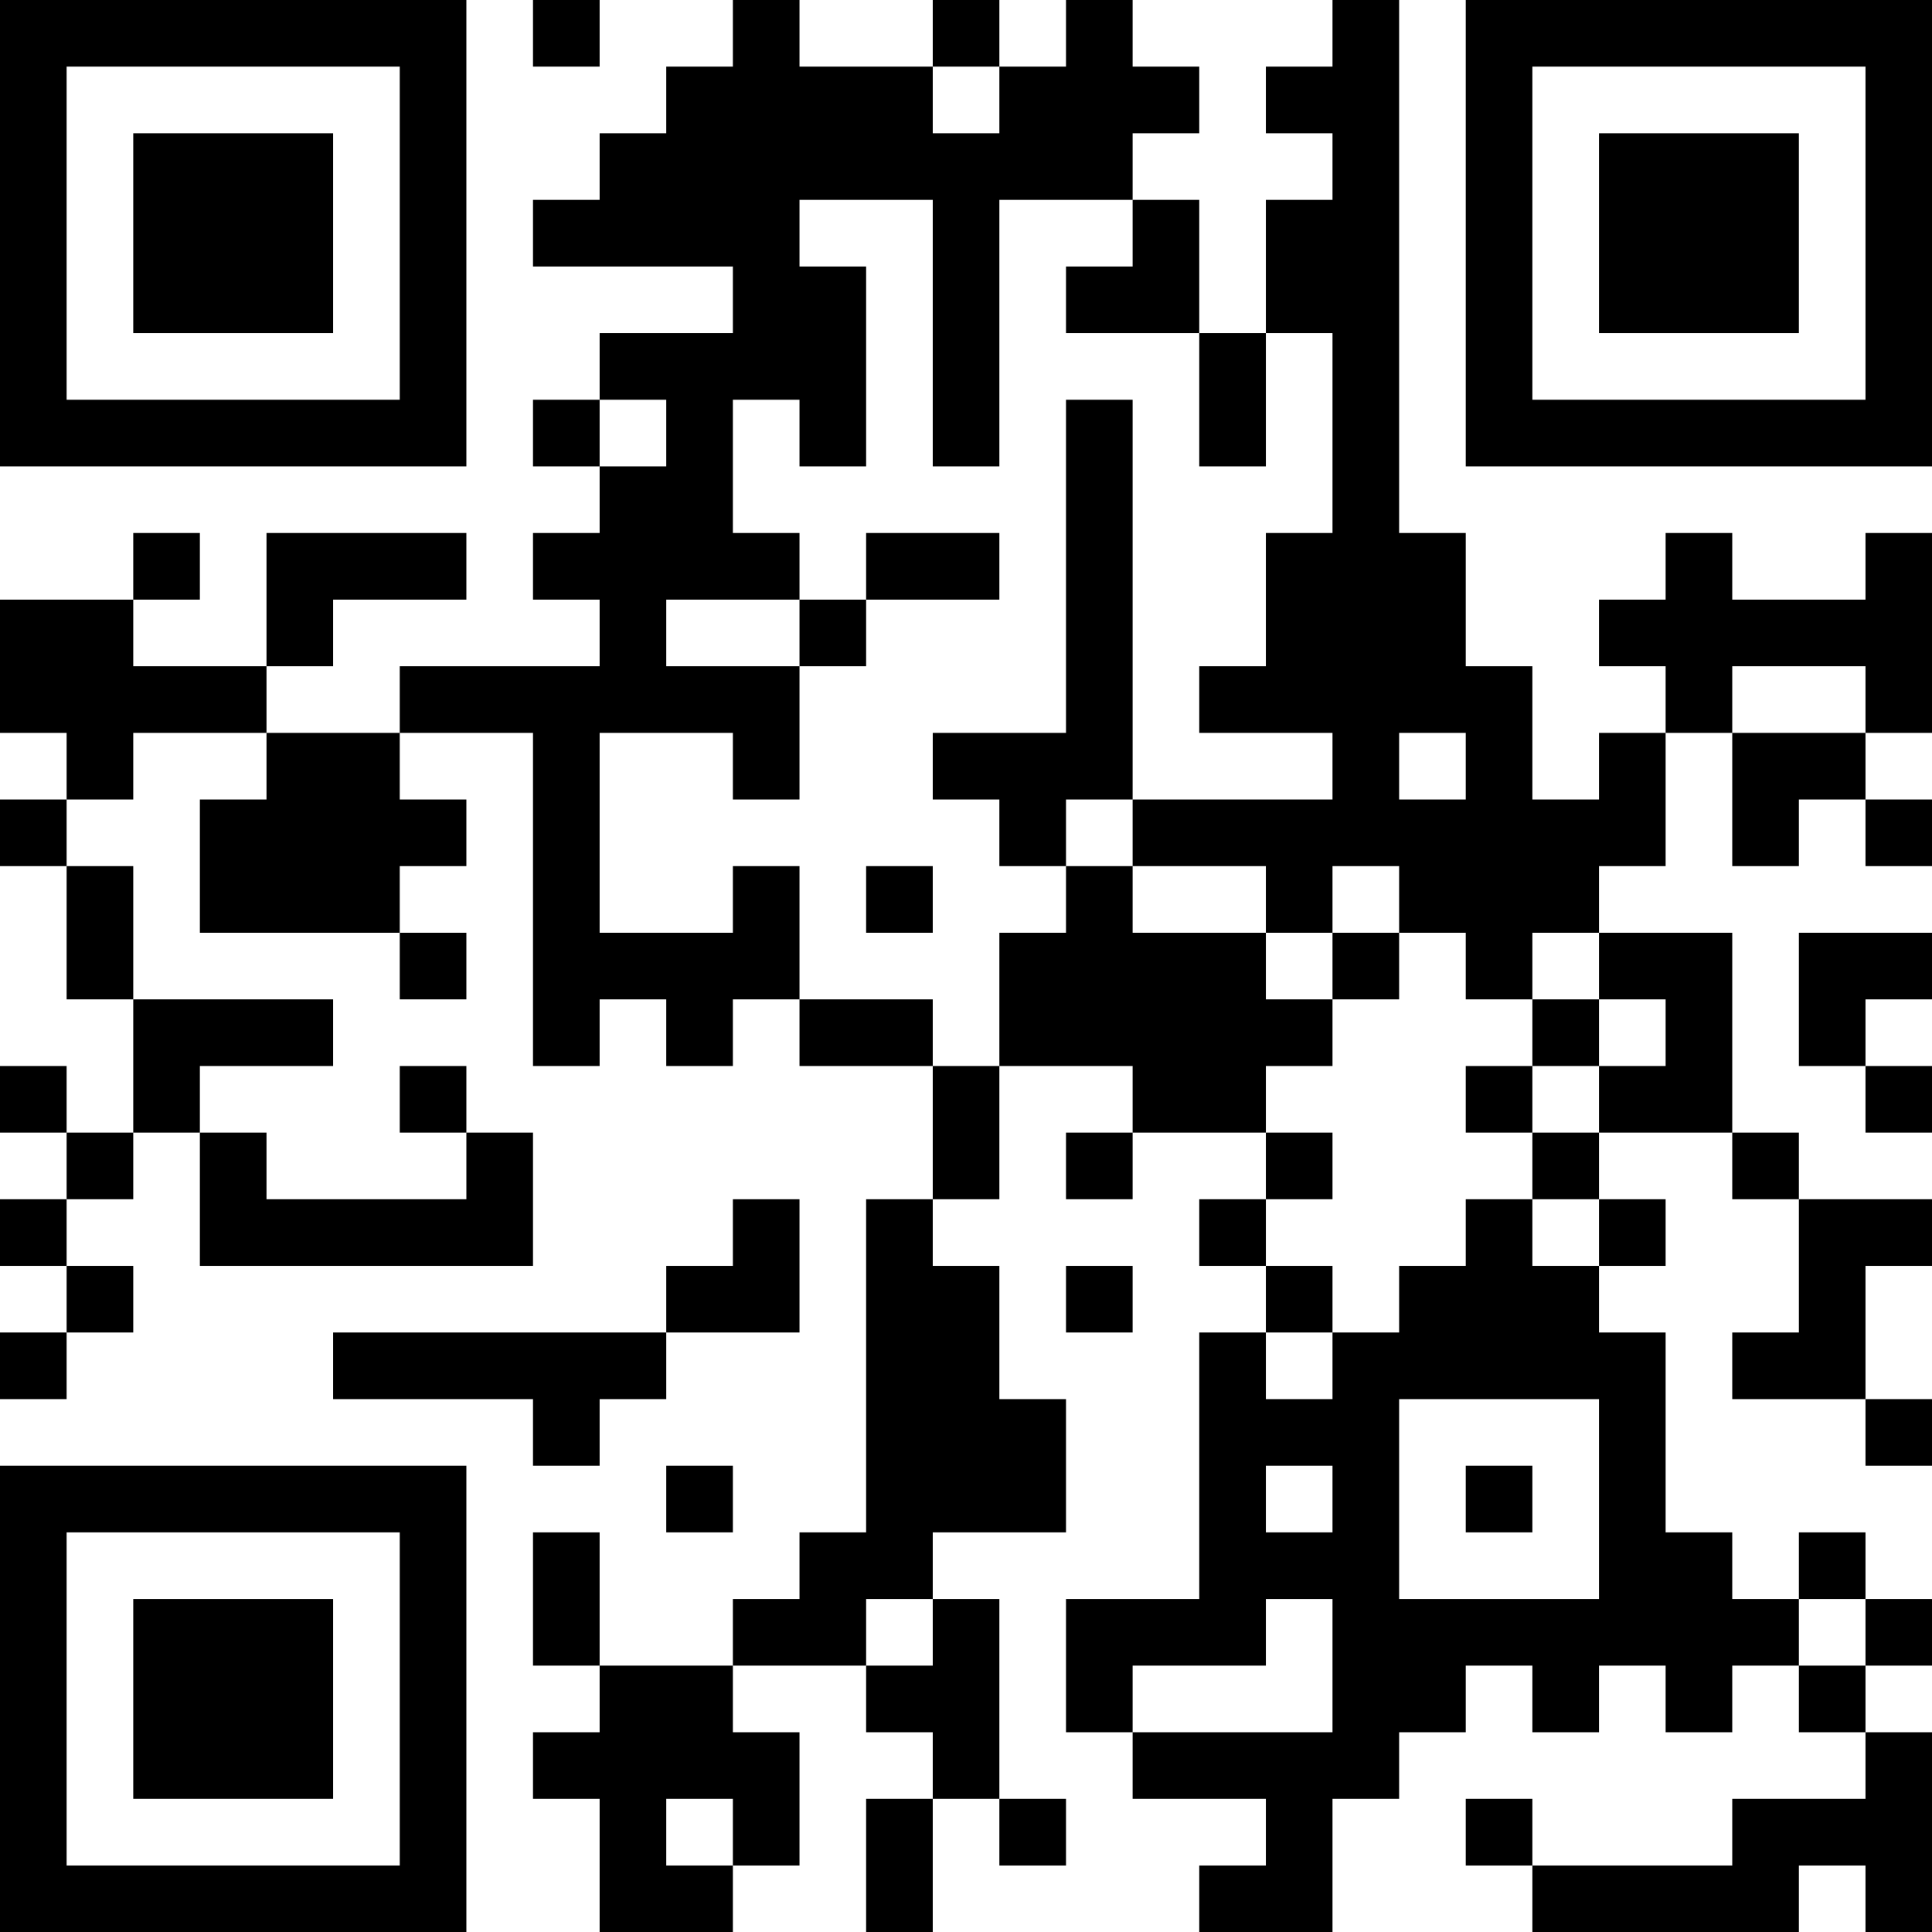 <?xml version="1.0" encoding="UTF-8"?>
<svg xmlns="http://www.w3.org/2000/svg" version="1.1" width="200" height="200" viewBox="0 0 200 200"><rect x="0" y="0" width="200" height="200" fill="#ffffff"/><g transform="scale(6.897)"><g transform="translate(0,0)"><path fill-rule="evenodd" d="M8 0L8 1L9 1L9 0ZM11 0L11 1L10 1L10 2L9 2L9 3L8 3L8 4L11 4L11 5L9 5L9 6L8 6L8 7L9 7L9 8L8 8L8 9L9 9L9 10L6 10L6 11L4 11L4 10L5 10L5 9L7 9L7 8L4 8L4 10L2 10L2 9L3 9L3 8L2 8L2 9L0 9L0 11L1 11L1 12L0 12L0 13L1 13L1 15L2 15L2 17L1 17L1 16L0 16L0 17L1 17L1 18L0 18L0 19L1 19L1 20L0 20L0 21L1 21L1 20L2 20L2 19L1 19L1 18L2 18L2 17L3 17L3 19L8 19L8 17L7 17L7 16L6 16L6 17L7 17L7 18L4 18L4 17L3 17L3 16L5 16L5 15L2 15L2 13L1 13L1 12L2 12L2 11L4 11L4 12L3 12L3 14L6 14L6 15L7 15L7 14L6 14L6 13L7 13L7 12L6 12L6 11L8 11L8 16L9 16L9 15L10 15L10 16L11 16L11 15L12 15L12 16L14 16L14 18L13 18L13 23L12 23L12 24L11 24L11 25L9 25L9 23L8 23L8 25L9 25L9 26L8 26L8 27L9 27L9 29L11 29L11 28L12 28L12 26L11 26L11 25L13 25L13 26L14 26L14 27L13 27L13 29L14 29L14 27L15 27L15 28L16 28L16 27L15 27L15 24L14 24L14 23L16 23L16 21L15 21L15 19L14 19L14 18L15 18L15 16L17 16L17 17L16 17L16 18L17 18L17 17L19 17L19 18L18 18L18 19L19 19L19 20L18 20L18 24L16 24L16 26L17 26L17 27L19 27L19 28L18 28L18 29L20 29L20 27L21 27L21 26L22 26L22 25L23 25L23 26L24 26L24 25L25 25L25 26L26 26L26 25L27 25L27 26L28 26L28 27L26 27L26 28L23 28L23 27L22 27L22 28L23 28L23 29L27 29L27 28L28 28L28 29L29 29L29 26L28 26L28 25L29 25L29 24L28 24L28 23L27 23L27 24L26 24L26 23L25 23L25 20L24 20L24 19L25 19L25 18L24 18L24 17L26 17L26 18L27 18L27 20L26 20L26 21L28 21L28 22L29 22L29 21L28 21L28 19L29 19L29 18L27 18L27 17L26 17L26 14L24 14L24 13L25 13L25 11L26 11L26 13L27 13L27 12L28 12L28 13L29 13L29 12L28 12L28 11L29 11L29 8L28 8L28 9L26 9L26 8L25 8L25 9L24 9L24 10L25 10L25 11L24 11L24 12L23 12L23 10L22 10L22 8L21 8L21 0L20 0L20 1L19 1L19 2L20 2L20 3L19 3L19 5L18 5L18 3L17 3L17 2L18 2L18 1L17 1L17 0L16 0L16 1L15 1L15 0L14 0L14 1L12 1L12 0ZM14 1L14 2L15 2L15 1ZM12 3L12 4L13 4L13 7L12 7L12 6L11 6L11 8L12 8L12 9L10 9L10 10L12 10L12 12L11 12L11 11L9 11L9 14L11 14L11 13L12 13L12 15L14 15L14 16L15 16L15 14L16 14L16 13L17 13L17 14L19 14L19 15L20 15L20 16L19 16L19 17L20 17L20 18L19 18L19 19L20 19L20 20L19 20L19 21L20 21L20 20L21 20L21 19L22 19L22 18L23 18L23 19L24 19L24 18L23 18L23 17L24 17L24 16L25 16L25 15L24 15L24 14L23 14L23 15L22 15L22 14L21 14L21 13L20 13L20 14L19 14L19 13L17 13L17 12L20 12L20 11L18 11L18 10L19 10L19 8L20 8L20 5L19 5L19 7L18 7L18 5L16 5L16 4L17 4L17 3L15 3L15 7L14 7L14 3ZM9 6L9 7L10 7L10 6ZM16 6L16 11L14 11L14 12L15 12L15 13L16 13L16 12L17 12L17 6ZM13 8L13 9L12 9L12 10L13 10L13 9L15 9L15 8ZM26 10L26 11L28 11L28 10ZM21 11L21 12L22 12L22 11ZM13 13L13 14L14 14L14 13ZM20 14L20 15L21 15L21 14ZM27 14L27 16L28 16L28 17L29 17L29 16L28 16L28 15L29 15L29 14ZM23 15L23 16L22 16L22 17L23 17L23 16L24 16L24 15ZM11 18L11 19L10 19L10 20L5 20L5 21L8 21L8 22L9 22L9 21L10 21L10 20L12 20L12 18ZM16 19L16 20L17 20L17 19ZM21 21L21 24L24 24L24 21ZM10 22L10 23L11 23L11 22ZM19 22L19 23L20 23L20 22ZM22 22L22 23L23 23L23 22ZM13 24L13 25L14 25L14 24ZM19 24L19 25L17 25L17 26L20 26L20 24ZM27 24L27 25L28 25L28 24ZM10 27L10 28L11 28L11 27ZM0 0L0 7L7 7L7 0ZM1 1L1 6L6 6L6 1ZM2 2L2 5L5 5L5 2ZM22 0L22 7L29 7L29 0ZM23 1L23 6L28 6L28 1ZM24 2L24 5L27 5L27 2ZM0 22L0 29L7 29L7 22ZM1 23L1 28L6 28L6 23ZM2 24L2 27L5 27L5 24Z" fill="#000000"/></g></g></svg>
